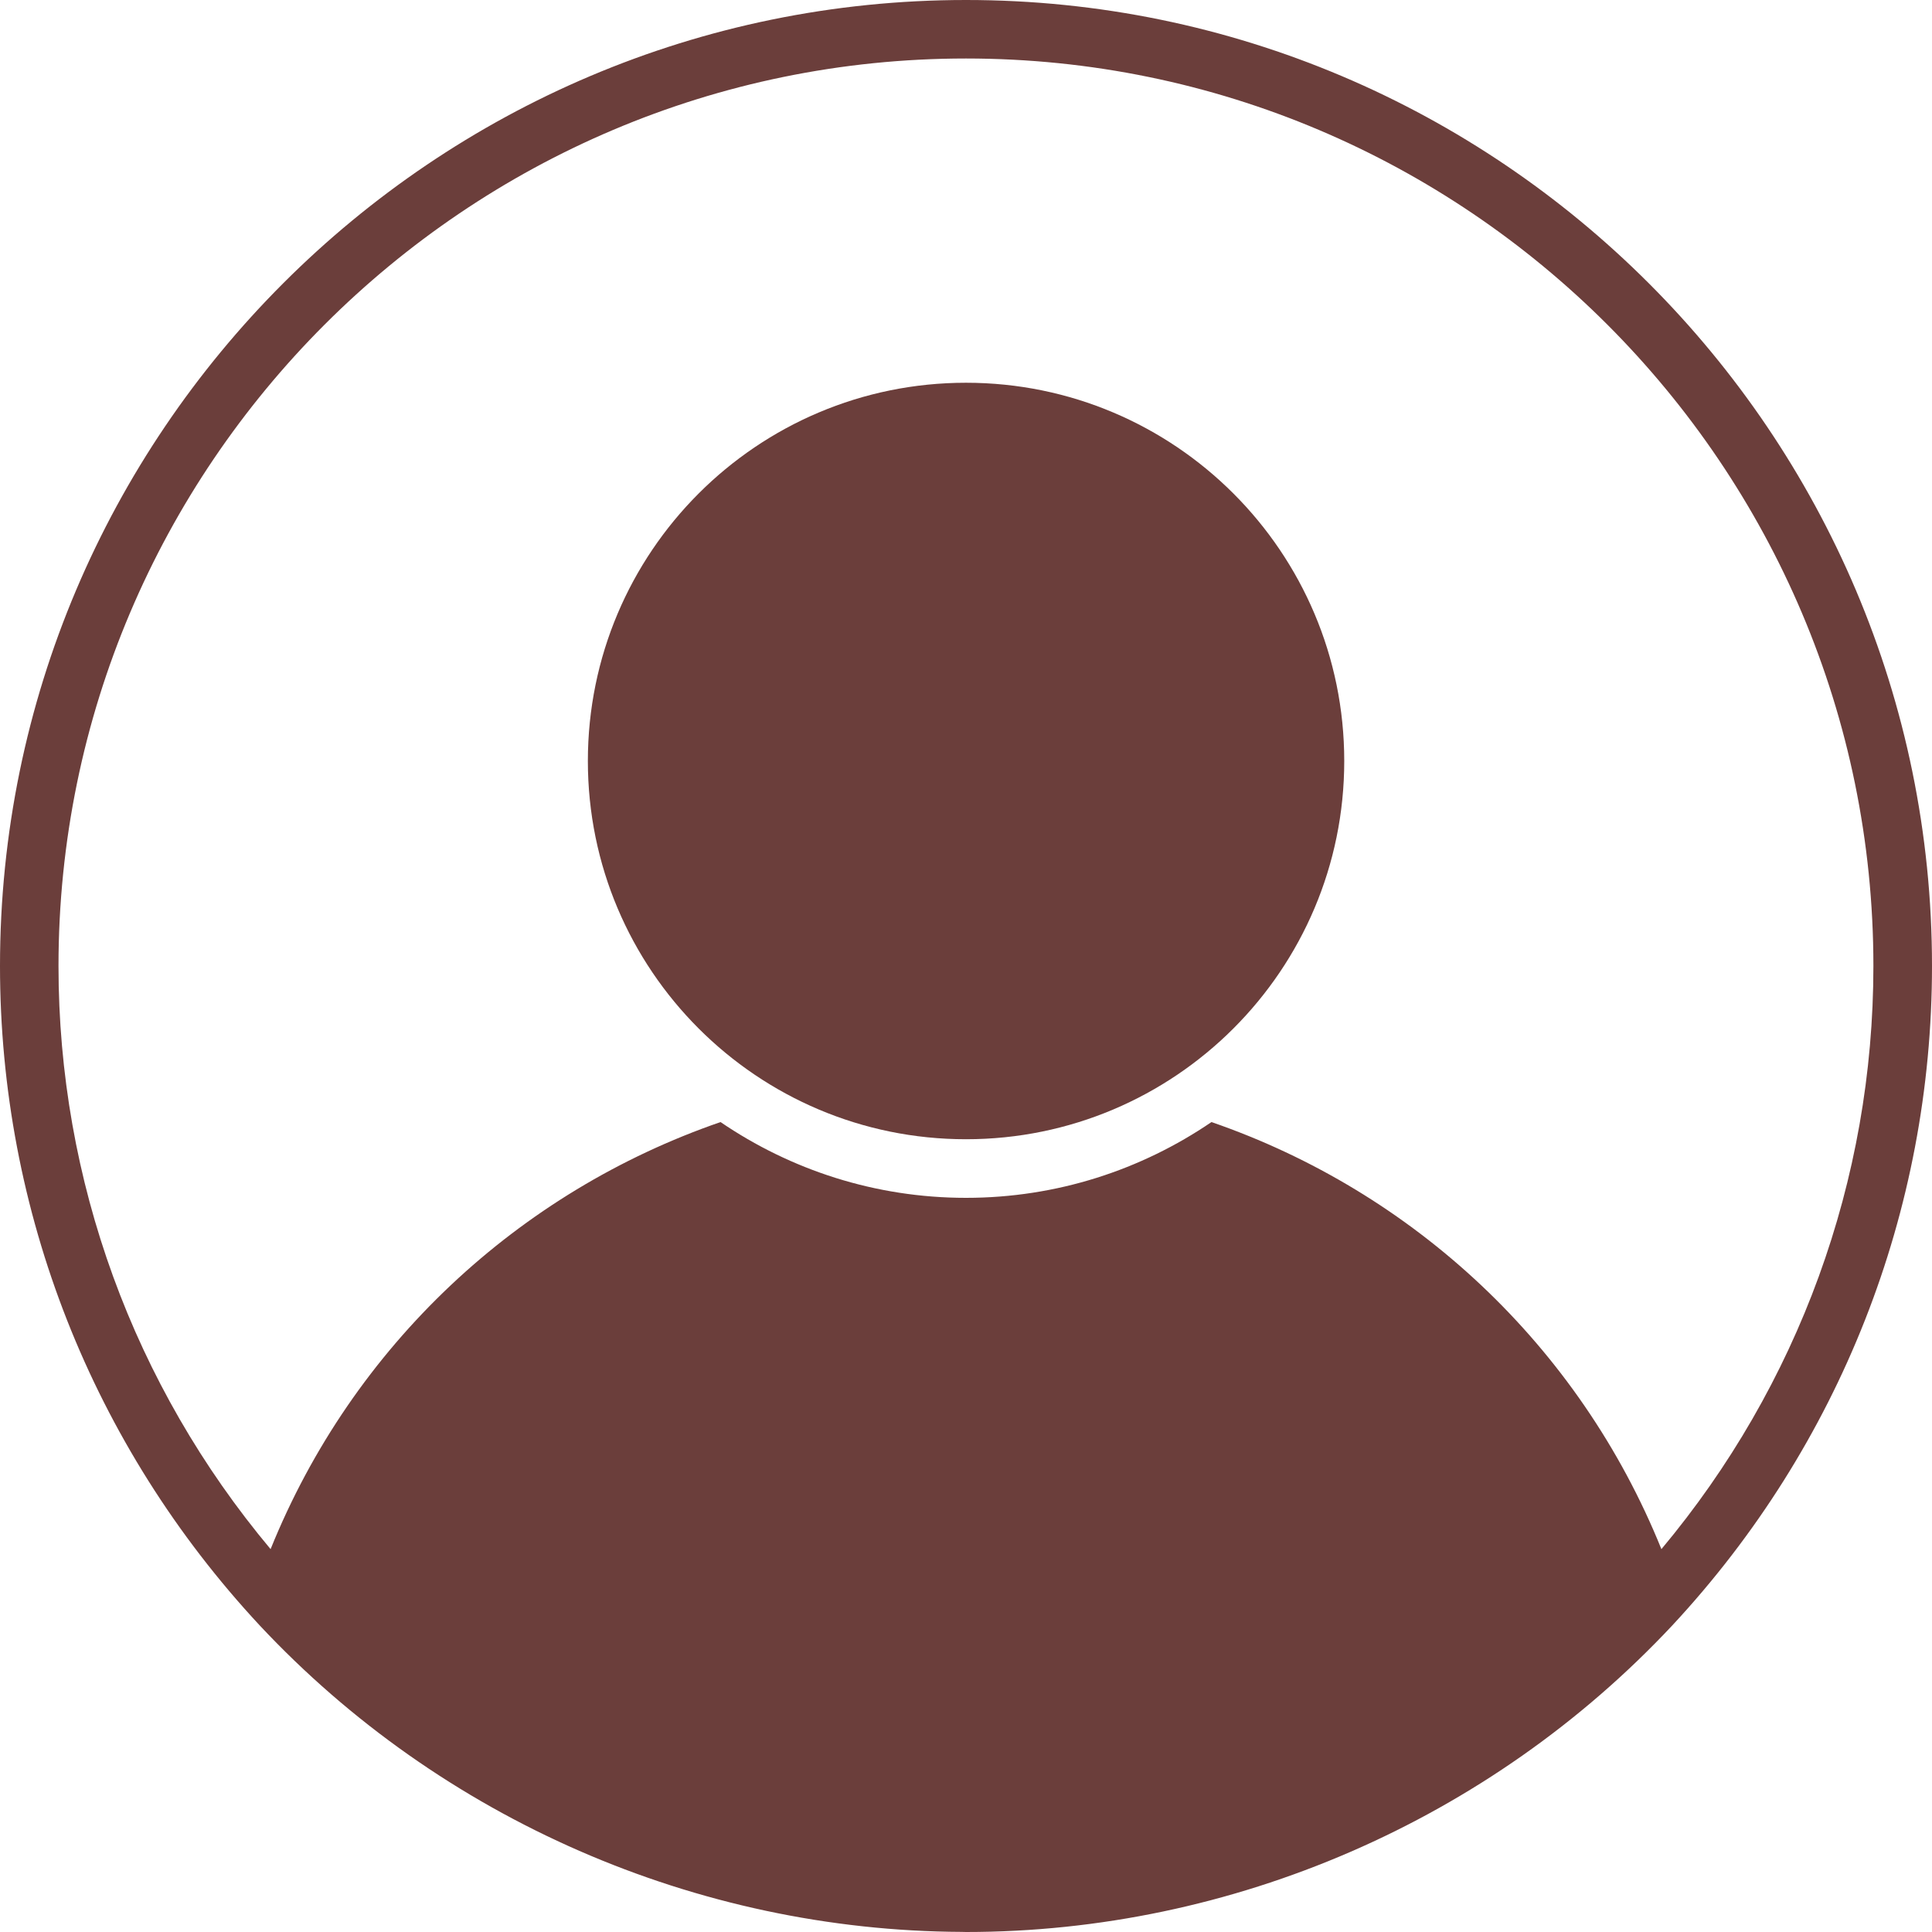 <svg width="18" height="18" viewBox="0 0 18 18" fill="none" xmlns="http://www.w3.org/2000/svg">
<path d="M9 0C4.037 0 0 4.037 0 9C0 11.284 0.859 13.466 2.419 15.143C4.109 16.949 6.492 17.988 8.96 17.999C8.973 17.999 8.987 18 9 18C9 18 9 18 9 18C9 18 9 18 9 18C11.483 18 13.881 16.959 15.582 15.142C17.141 13.465 18 11.284 18 9C18 4.037 13.963 0 9 0ZM9 0.545C13.662 0.545 17.454 4.338 17.454 9C17.454 10.996 16.755 12.908 15.479 14.433C14.712 12.534 13.167 11.103 11.287 10.454C10.634 10.899 9.847 11.16 9 11.16C8.153 11.16 7.366 10.899 6.713 10.454C4.832 11.103 3.288 12.534 2.521 14.433C1.244 12.908 0.545 10.996 0.545 9C0.545 4.338 4.338 0.545 9 0.545Z" fill="#6B3E3B"/>
<path d="M9 10.614C10.946 10.614 12.524 9.036 12.524 7.09C12.524 5.144 10.946 3.566 9 3.566C7.054 3.566 5.477 5.144 5.477 7.09C5.477 9.036 7.054 10.614 9 10.614Z" fill="#6B3E3B"/>
</svg>
